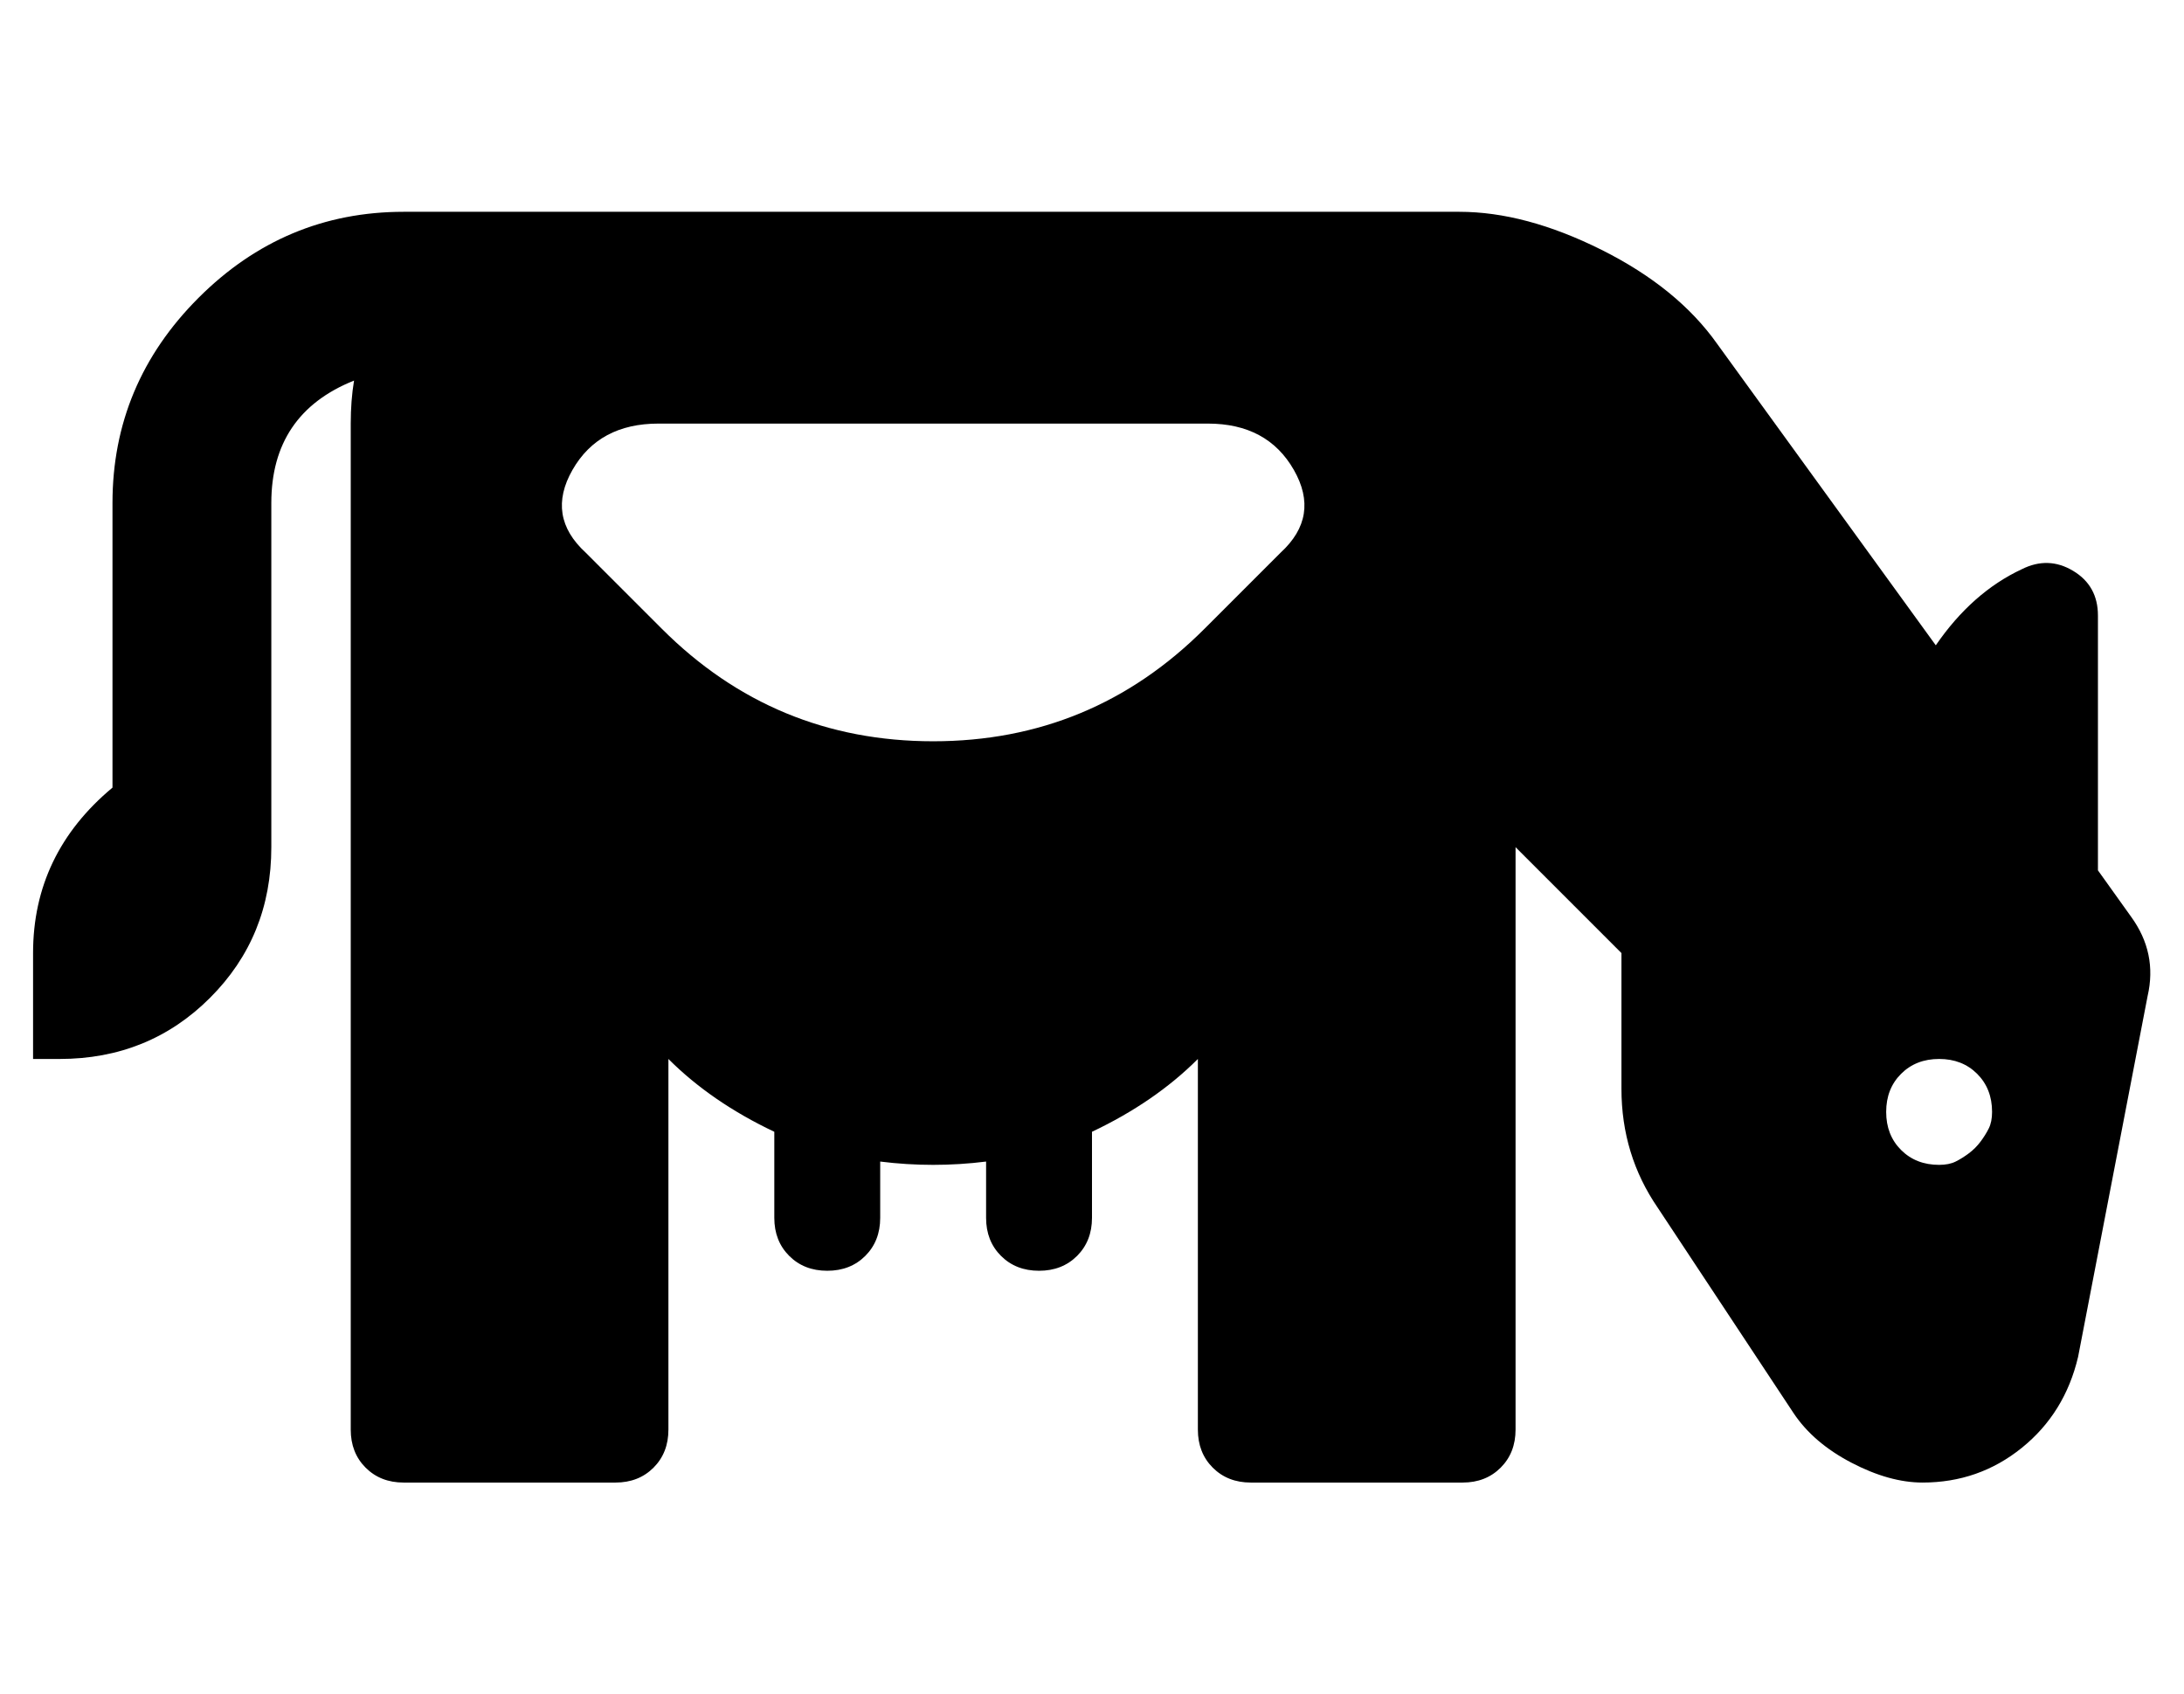 <?xml version="1.0" standalone="no"?>
<!DOCTYPE svg PUBLIC "-//W3C//DTD SVG 1.1//EN" "http://www.w3.org/Graphics/SVG/1.1/DTD/svg11.dtd" >
<svg xmlns="http://www.w3.org/2000/svg" xmlns:xlink="http://www.w3.org/1999/xlink" version="1.1" viewBox="-10 0 660 512">
   <path fill="currentColor"
d="M634 277q8 11 5 24l-21 109q-4 17 -17 27.5t-30 10.5q-10 0 -21.5 -6t-17.5 -15l-41 -62q-11 -16 -11 -36v-41l-32 -32v176q0 7 -4.5 11.5t-11.5 4.5h-64q-7 0 -11.5 -4.5t-4.5 -11.5v-112q-13 13 -32 22v26q0 7 -4.5 11.5t-11.5 4.5t-11.5 -4.5t-4.5 -11.5v-17
q-16 2 -32 0v17q0 7 -4.5 11.5t-11.5 4.5t-11.5 -4.5t-4.5 -11.5v-26q-19 -9 -32 -22v112q0 7 -4.5 11.5t-11.5 4.5h-64q-7 0 -11.5 -4.5t-4.5 -11.5v-304q0 -7 1 -13q-25 10 -25 37v104q0 27 -18.5 45.5t-45.5 18.5h-8v-32q0 -30 24 -50v-86q0 -36 26 -62t62 -26h319
q20 0 43 11.5t35 28.5l66 91q11 -16 26 -23q8 -4 15.5 0.5t7.5 13.5v77zM377 167q12 -11 4 -25t-26 -14h-166q-18 0 -26 14t4 25l23 23q34 34 82 34t82 -34zM576 352q3 0 5 -1t4 -2.5t3.5 -3.5t2.5 -4t1 -5q0 -7 -4.5 -11.5t-11.5 -4.5t-11.5 4.5t-4.5 11.5t4.5 11.5
t11.5 4.5z" />
</svg>
